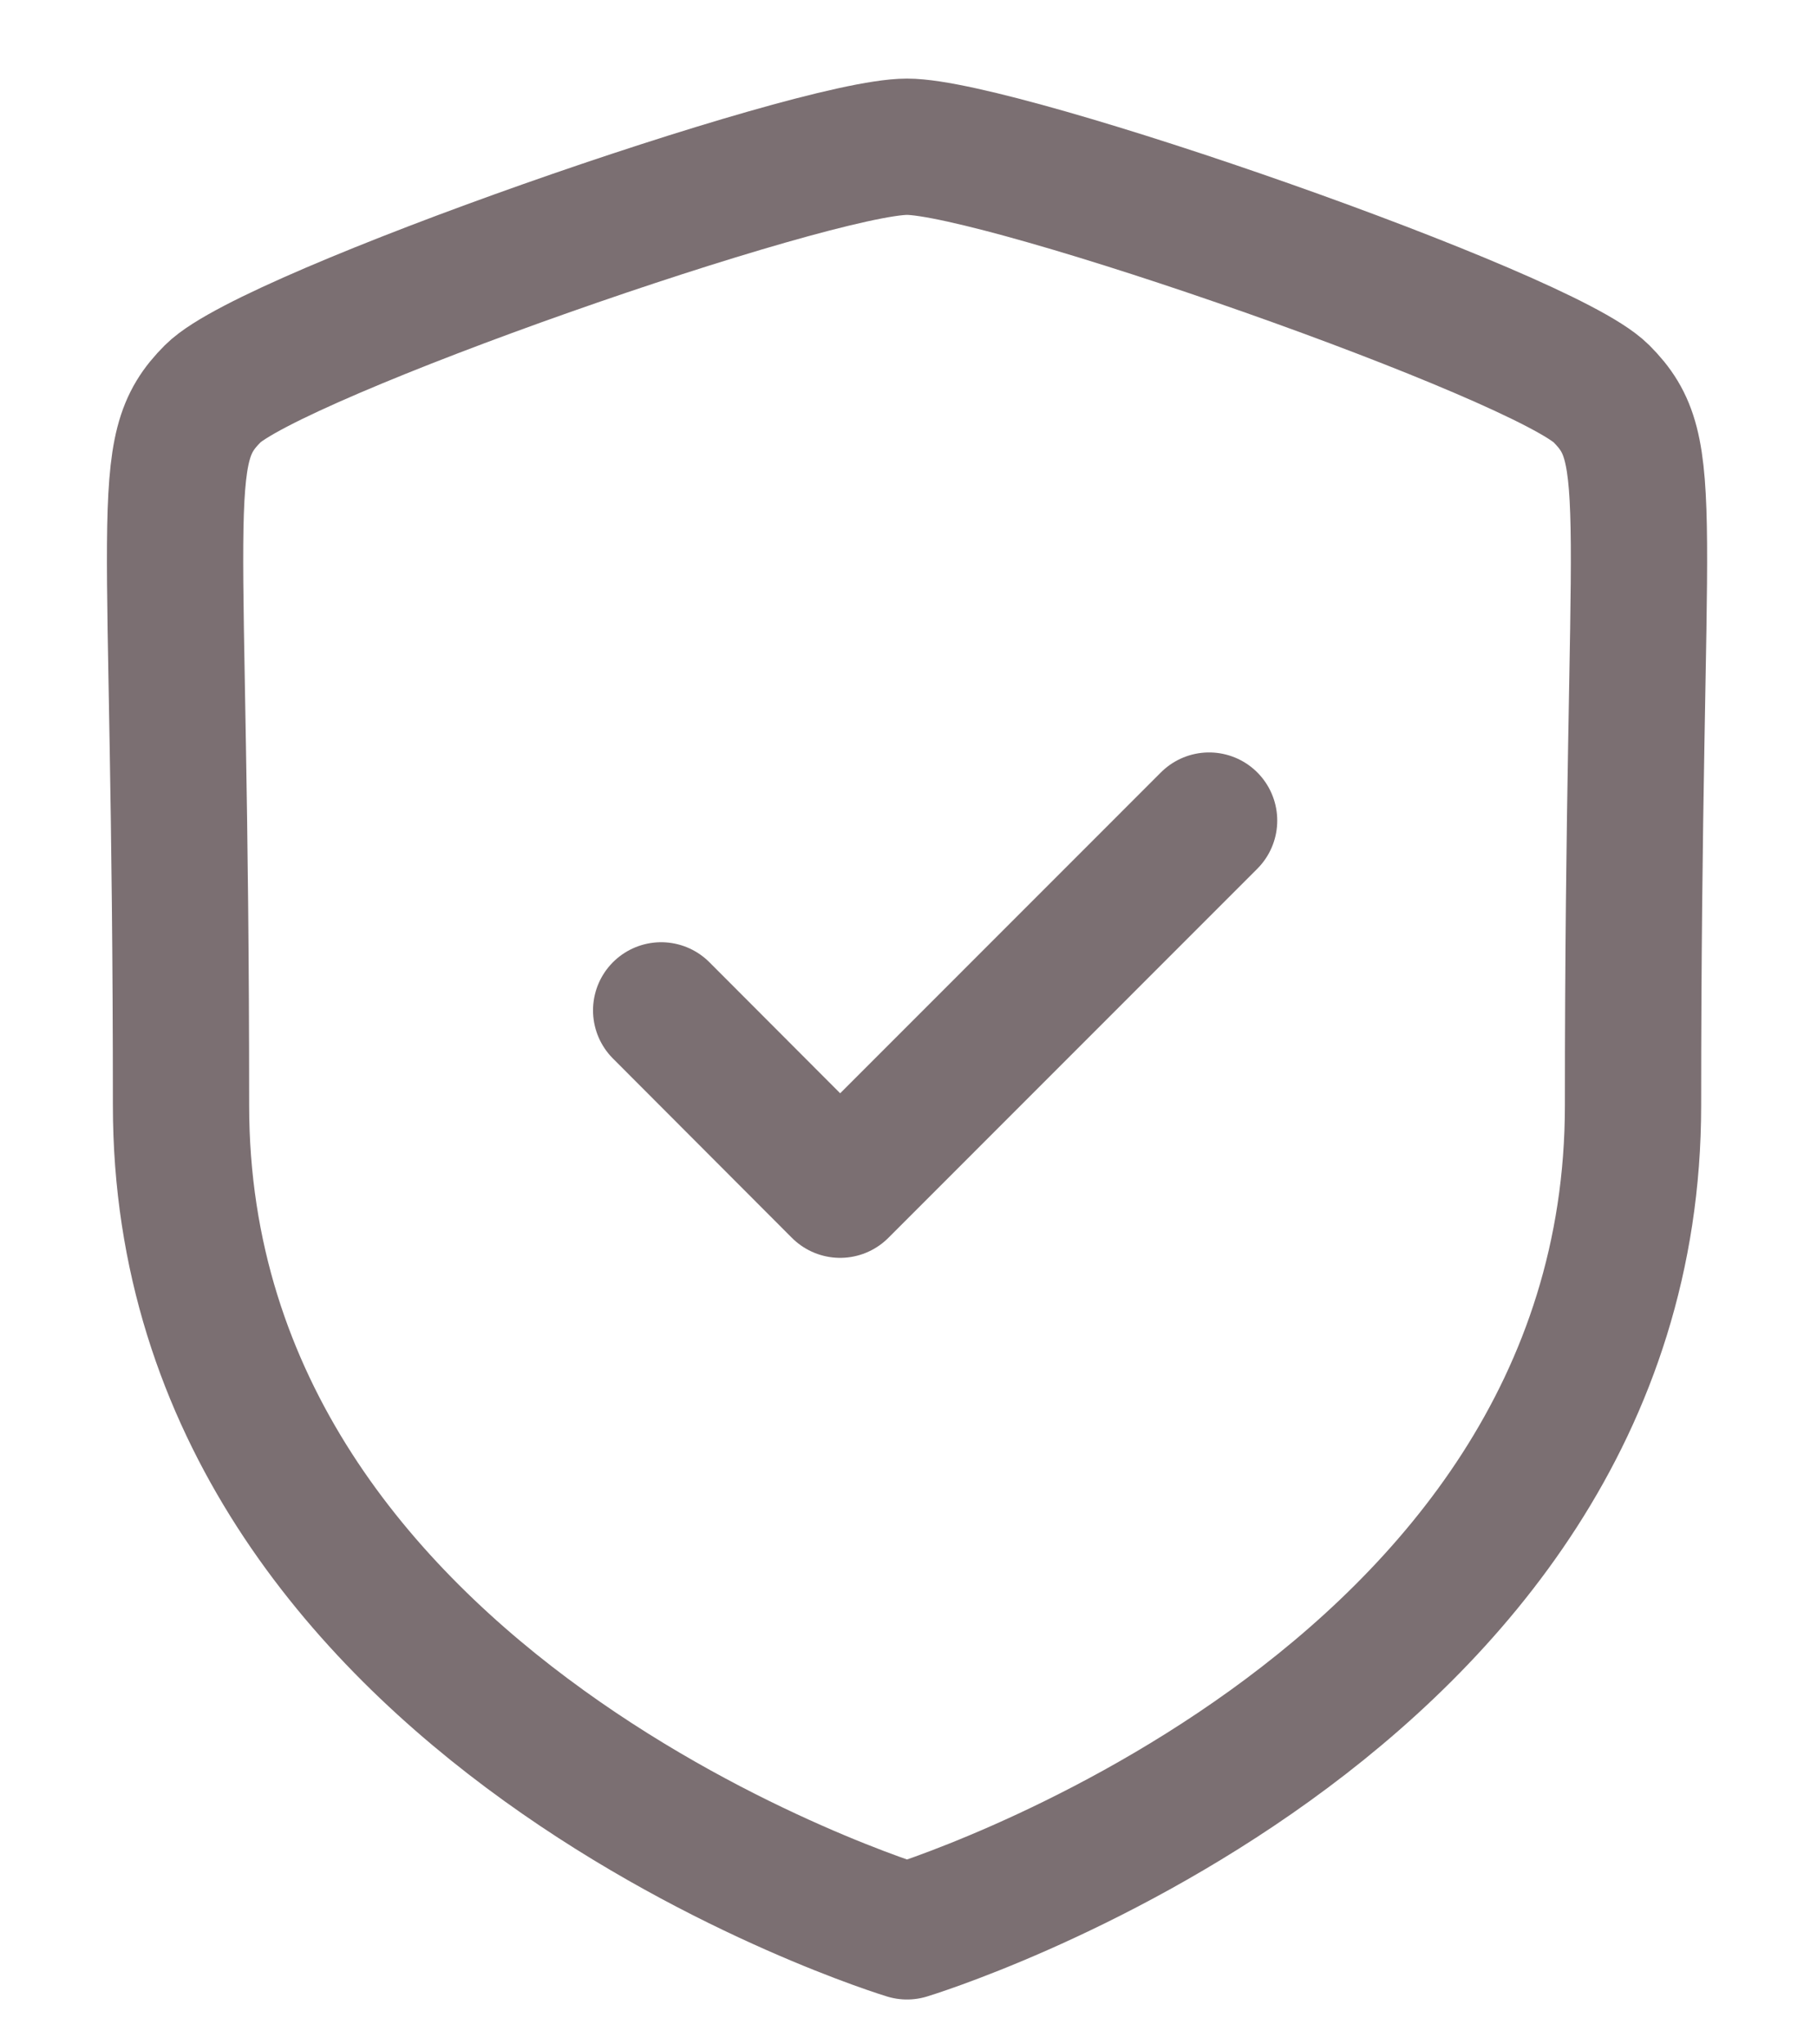 <svg width="16" height="18" viewBox="0 0 16 18" fill="none" xmlns="http://www.w3.org/2000/svg">
<path fill-rule="evenodd" clip-rule="evenodd" d="M7.987 17.005C7.987 17.005 14.38 15.069 14.38 9.733C14.38 4.395 14.612 3.978 14.1 3.465C13.586 2.952 8.825 1.292 7.987 1.292C7.149 1.292 2.388 2.952 1.875 3.465C1.362 3.978 1.594 4.395 1.594 9.733C1.594 15.069 7.987 17.005 7.987 17.005Z" stroke="#7B6F72" stroke-width="1.2" stroke-linecap="round" stroke-linejoin="round"/>
<path d="M5.822 8.896L7.398 10.475L10.647 7.225" stroke="#7B6F72" stroke-width="1.2" stroke-linecap="round" stroke-linejoin="round"/>
</svg>
